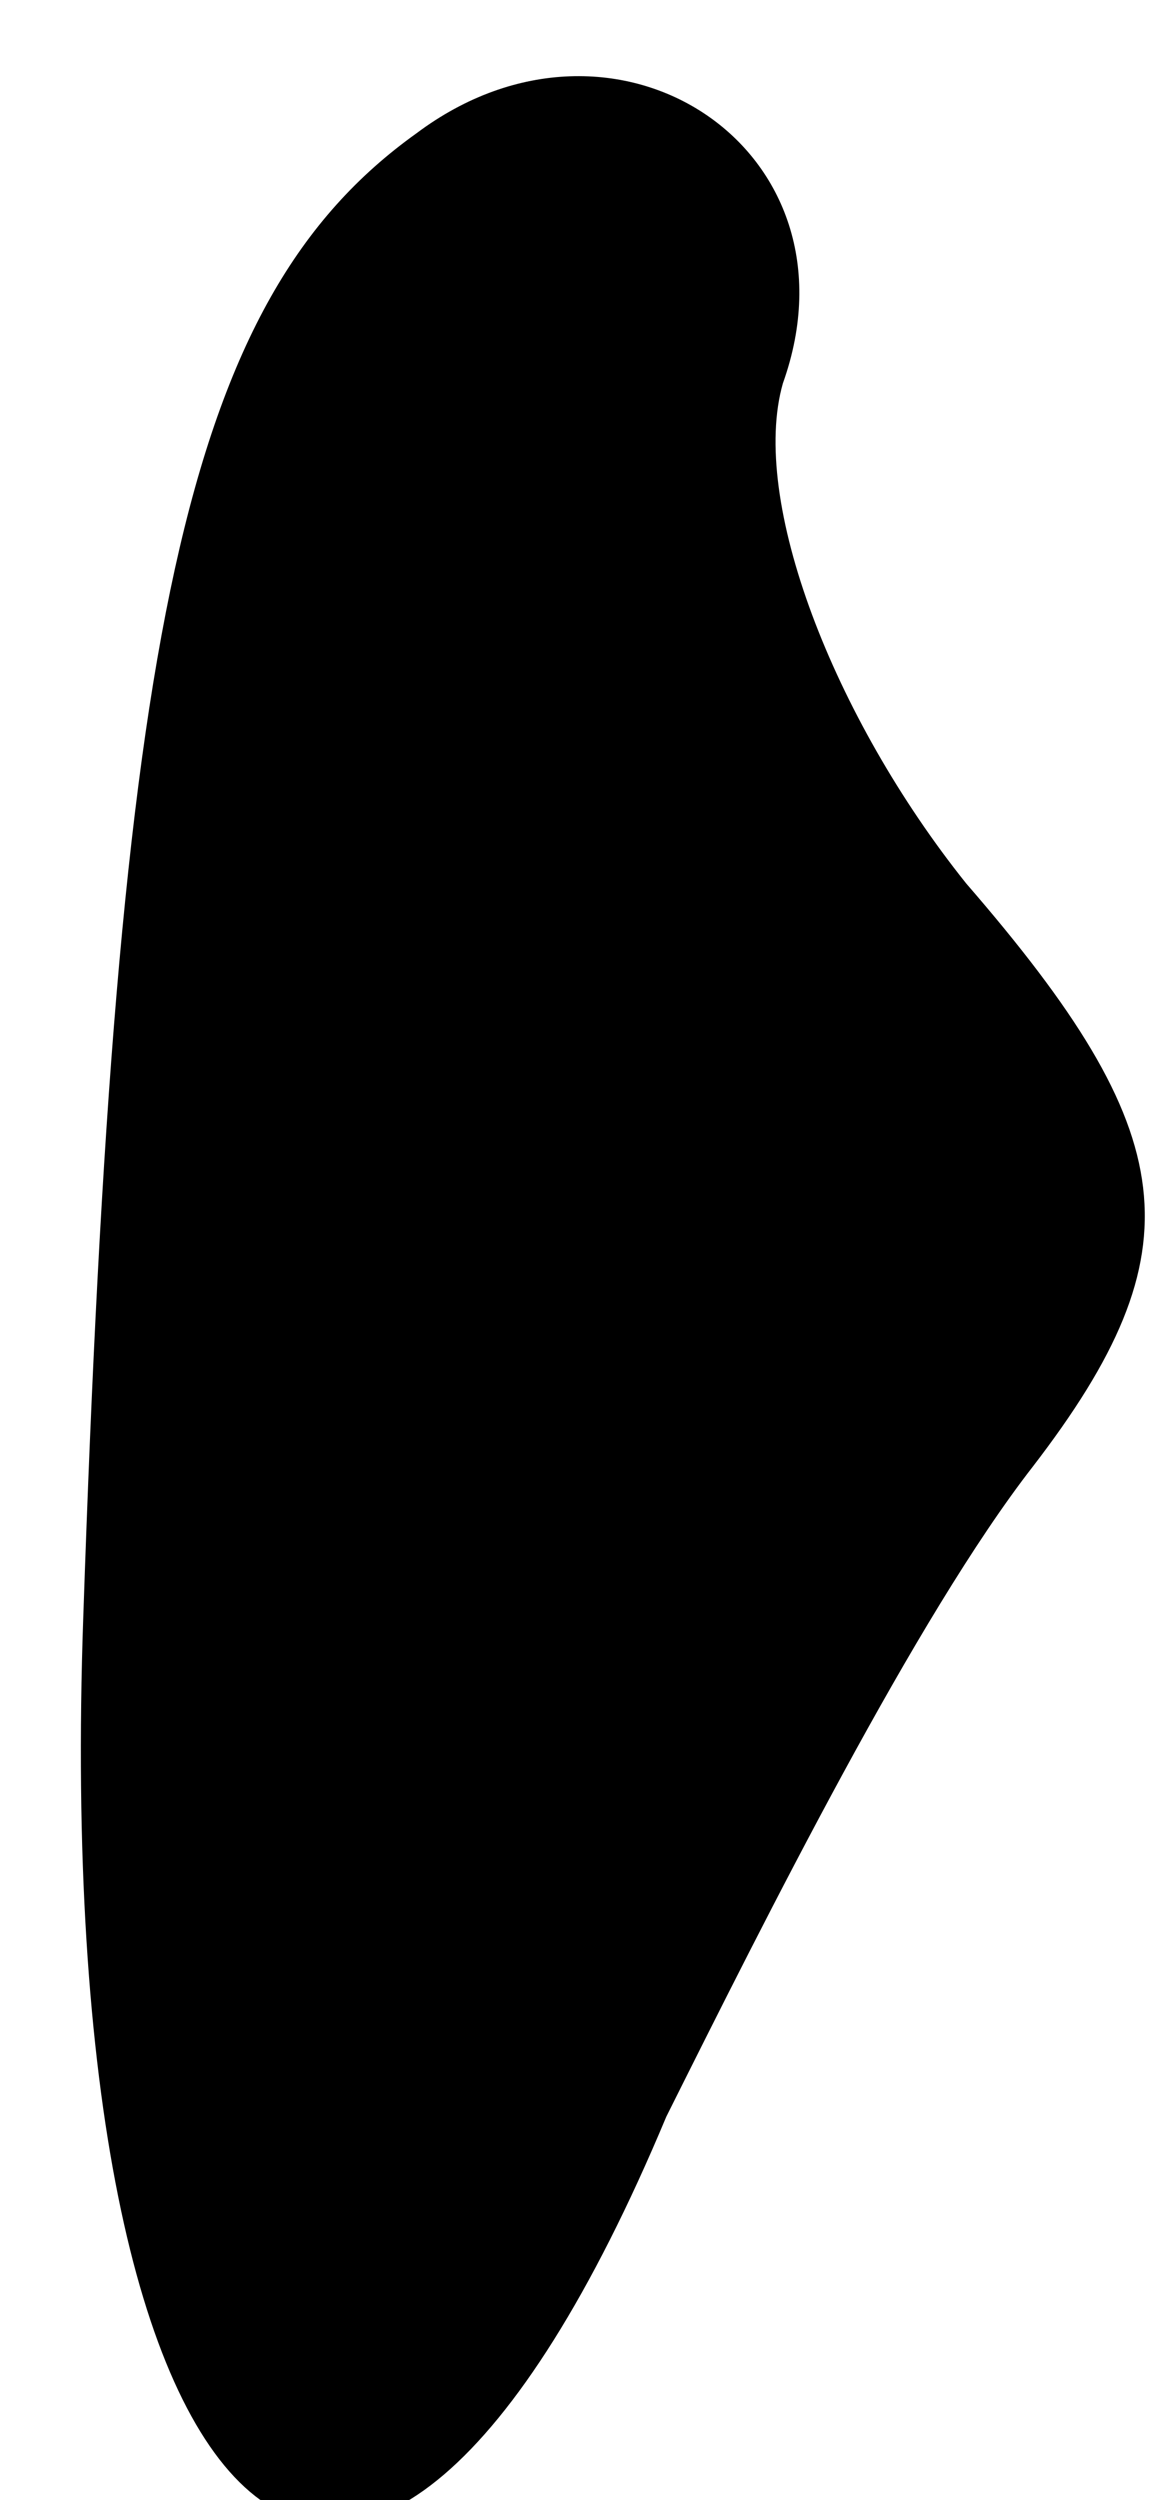 <?xml version="1.0" standalone="no"?>
<!DOCTYPE svg PUBLIC "-//W3C//DTD SVG 20010904//EN"
 "http://www.w3.org/TR/2001/REC-SVG-20010904/DTD/svg10.dtd">
<svg version="1.0" xmlns="http://www.w3.org/2000/svg"
 width="7pt" height="15pt" viewBox="0 0 7 15"
 preserveAspectRatio="xMidYMid meet">
<g transform="translate(0,15) scale(0.1,-0.1)"
fill="#000000" stroke="none">
<path fill="#000000" stroke="none" d="M25 142 c-14 -10 -18 -30 -20 -89 -2
-57 17 -73 35 -30 6 12 15 30 22 39 10 13 9 20 -4 35 -8 10 -13 23 -11 30 5
14 -10 24 -22 15z"/>
</g>
</svg>
